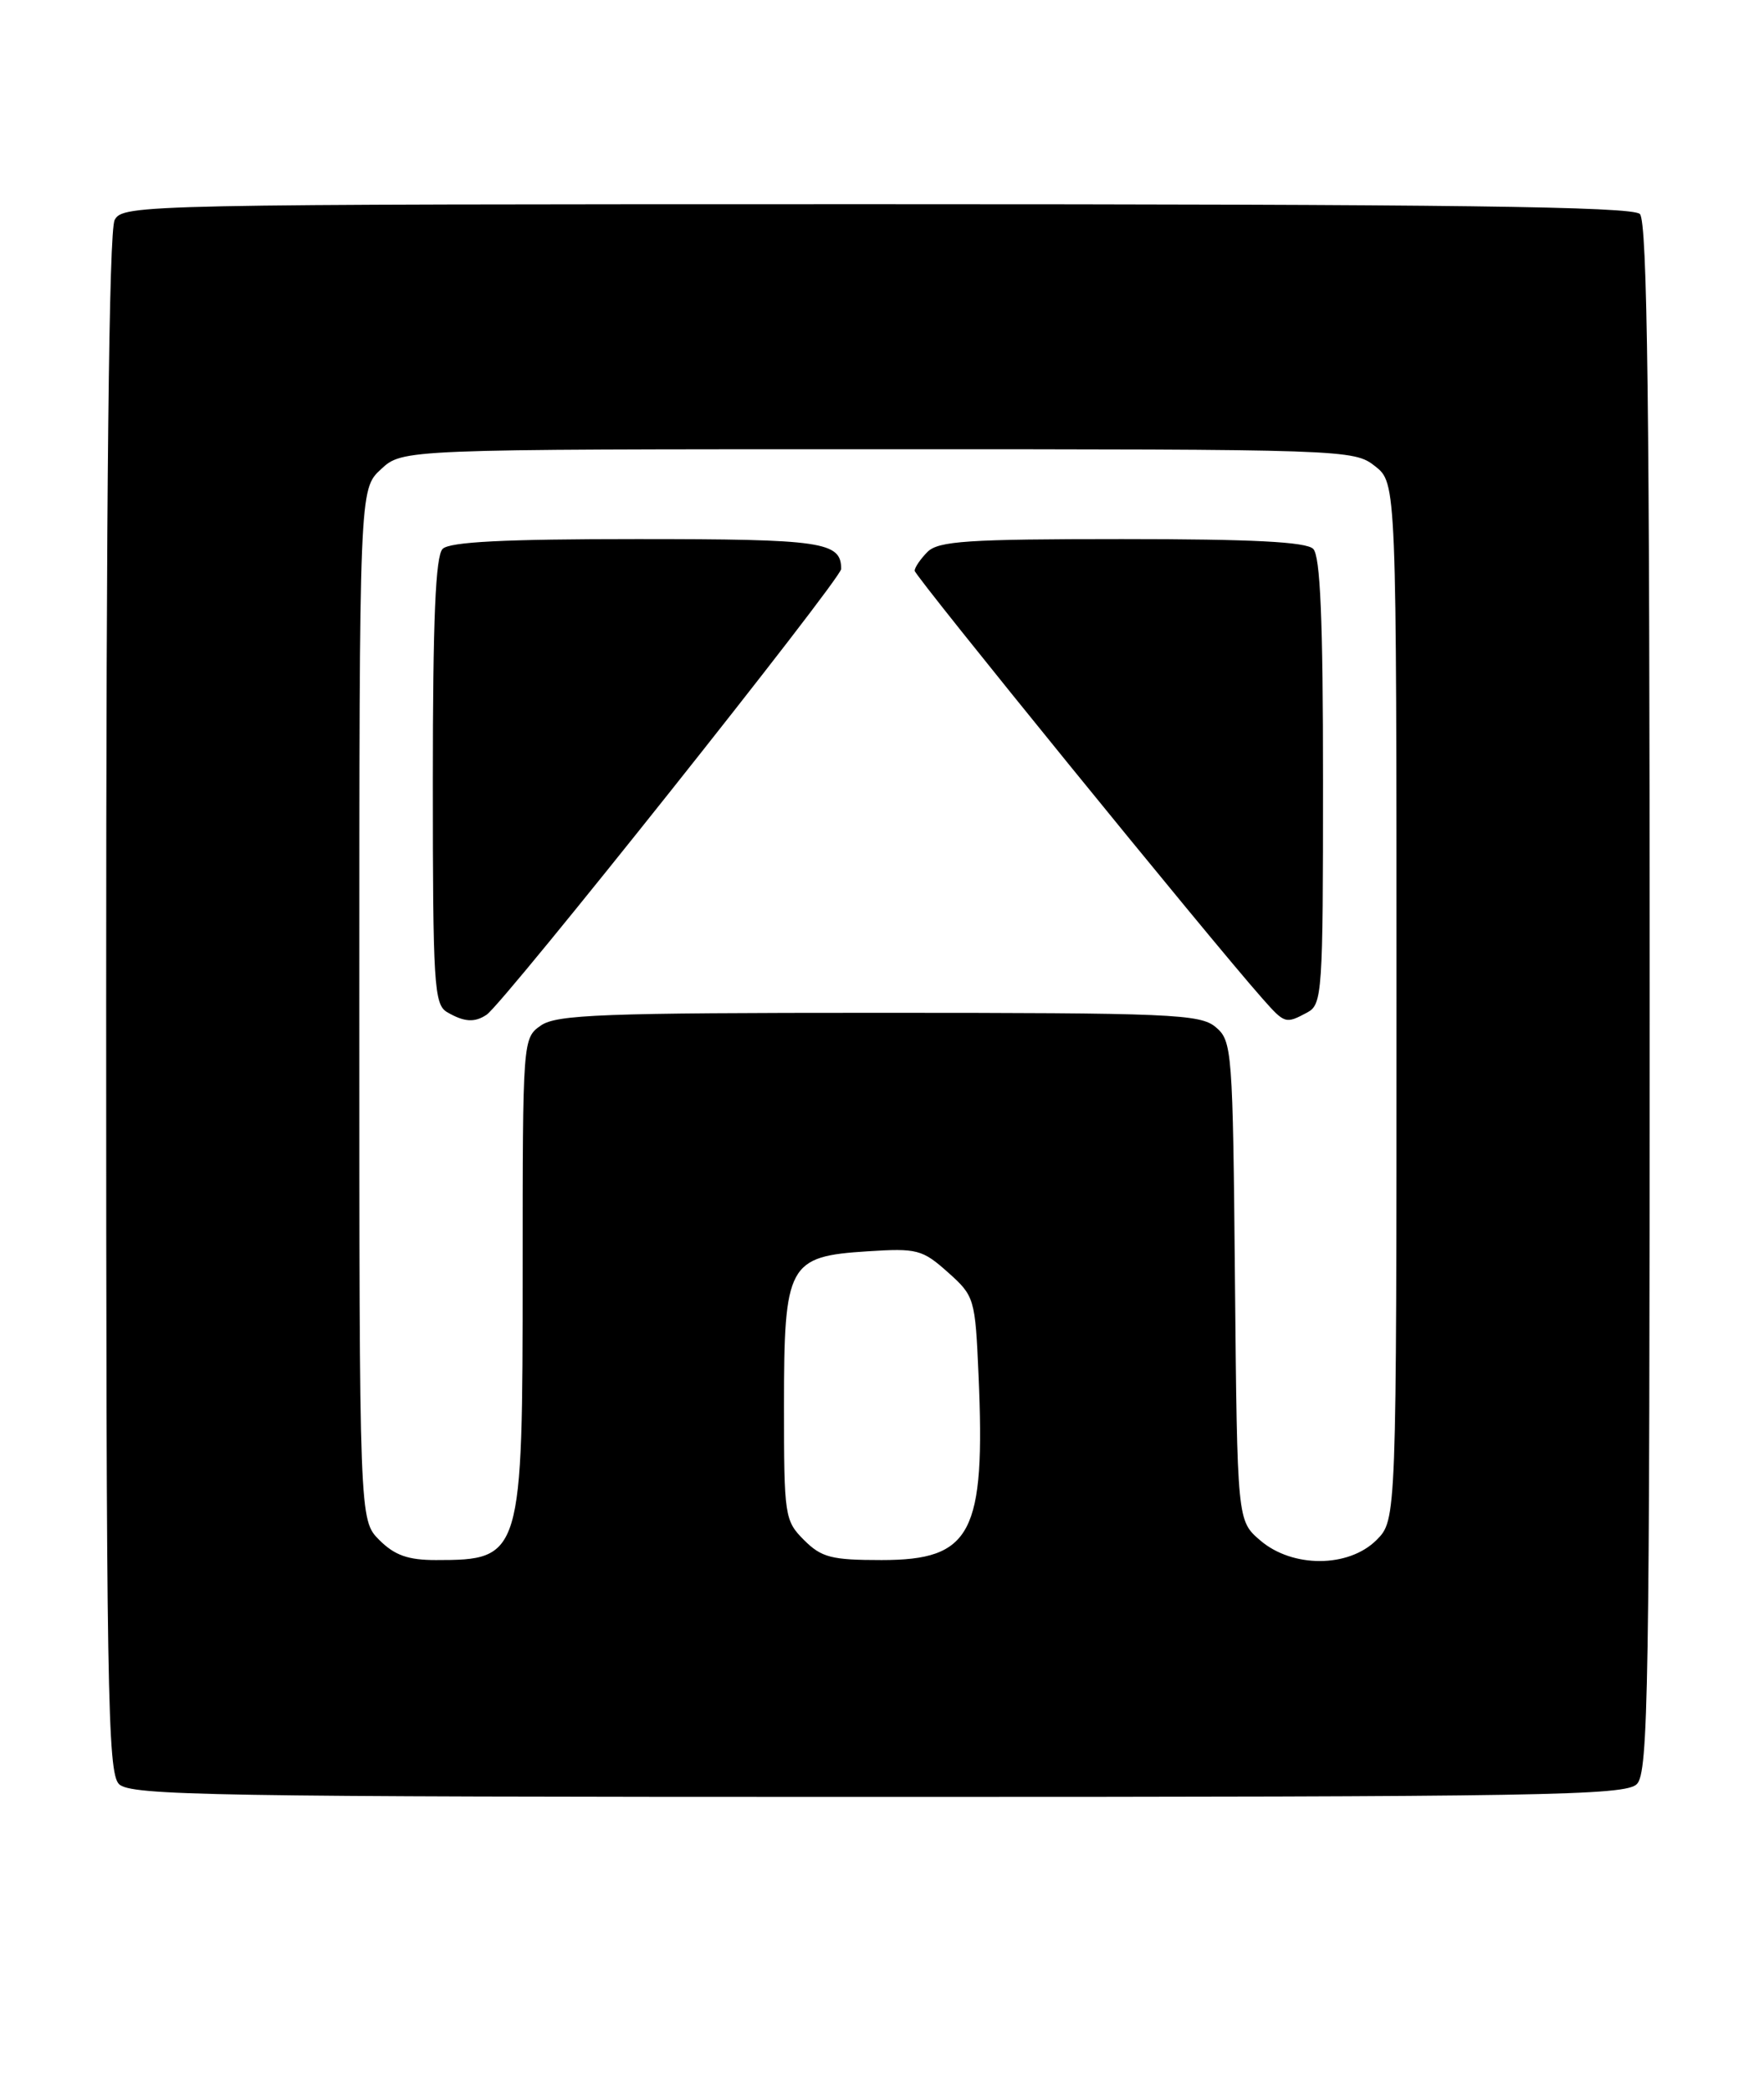 <?xml version="1.0" encoding="UTF-8" standalone="no"?>
<!DOCTYPE svg PUBLIC "-//W3C//DTD SVG 1.1//EN" "http://www.w3.org/Graphics/SVG/1.1/DTD/svg11.dtd" >
<svg xmlns="http://www.w3.org/2000/svg" xmlns:xlink="http://www.w3.org/1999/xlink" version="1.1" viewBox="0 0 216 256">
 <g >
 <path fill="currentColor"
d=" M 200.43 218.43 C 201.84 217.02 202.00 206.91 202.00 122.13 C 202.00 49.78 201.72 27.12 200.80 26.20 C 199.88 25.28 177.76 25.00 107.34 25.00 C 17.14 25.00 15.05 25.04 14.04 26.93 C 13.34 28.23 13.00 59.98 13.00 122.86 C 13.00 206.98 13.17 217.02 14.57 218.43 C 15.98 219.83 25.78 220.00 107.50 220.00 C 189.22 220.00 199.02 219.83 200.43 218.43 Z  M 46.45 188.55 C 44.00 186.09 44.00 186.09 44.00 123.00 C 44.00 59.90 44.00 59.90 46.65 57.45 C 49.29 55.00 49.29 55.00 107.51 55.00 C 164.90 55.00 165.77 55.03 168.37 57.07 C 171.00 59.15 171.00 59.15 171.00 122.62 C 171.00 186.09 171.00 186.09 168.55 188.55 C 165.13 191.96 158.25 191.98 154.31 188.59 C 151.50 186.18 151.50 186.18 151.22 156.84 C 150.96 128.51 150.87 127.44 148.86 125.75 C 146.96 124.15 143.45 124.00 107.61 124.00 C 73.78 124.00 68.14 124.21 66.22 125.56 C 64.01 127.10 64.00 127.30 64.00 155.61 C 64.00 190.62 63.89 191.00 53.37 191.00 C 49.97 191.00 48.33 190.42 46.45 188.55 Z  M 59.59 124.23 C 61.72 122.80 103.00 70.90 103.00 69.66 C 103.00 66.33 100.74 66.00 78.00 66.00 C 61.76 66.00 55.06 66.34 54.20 67.20 C 53.33 68.07 53.00 75.79 53.00 95.65 C 53.00 120.55 53.15 122.99 54.75 123.92 C 56.84 125.14 58.12 125.22 59.59 124.23 Z  M 160.07 123.96 C 161.91 122.98 162.00 121.60 162.00 95.66 C 162.00 75.79 161.67 68.07 160.80 67.20 C 159.94 66.34 153.33 66.00 137.37 66.00 C 118.50 66.00 114.91 66.24 113.57 67.57 C 112.71 68.44 112.00 69.47 112.00 69.88 C 112.00 70.52 148.18 115.03 154.58 122.25 C 157.33 125.36 157.41 125.38 160.07 123.96 Z  M 98.45 188.55 C 96.08 186.17 96.00 185.62 96.00 172.16 C 96.00 154.73 96.49 153.82 106.23 153.20 C 112.30 152.81 112.94 152.98 116.06 155.76 C 119.33 158.68 119.41 158.94 119.82 168.34 C 120.67 187.77 118.98 191.00 107.95 191.00 C 101.81 191.00 100.60 190.69 98.45 188.55 Z "/>
</g>
</svg>